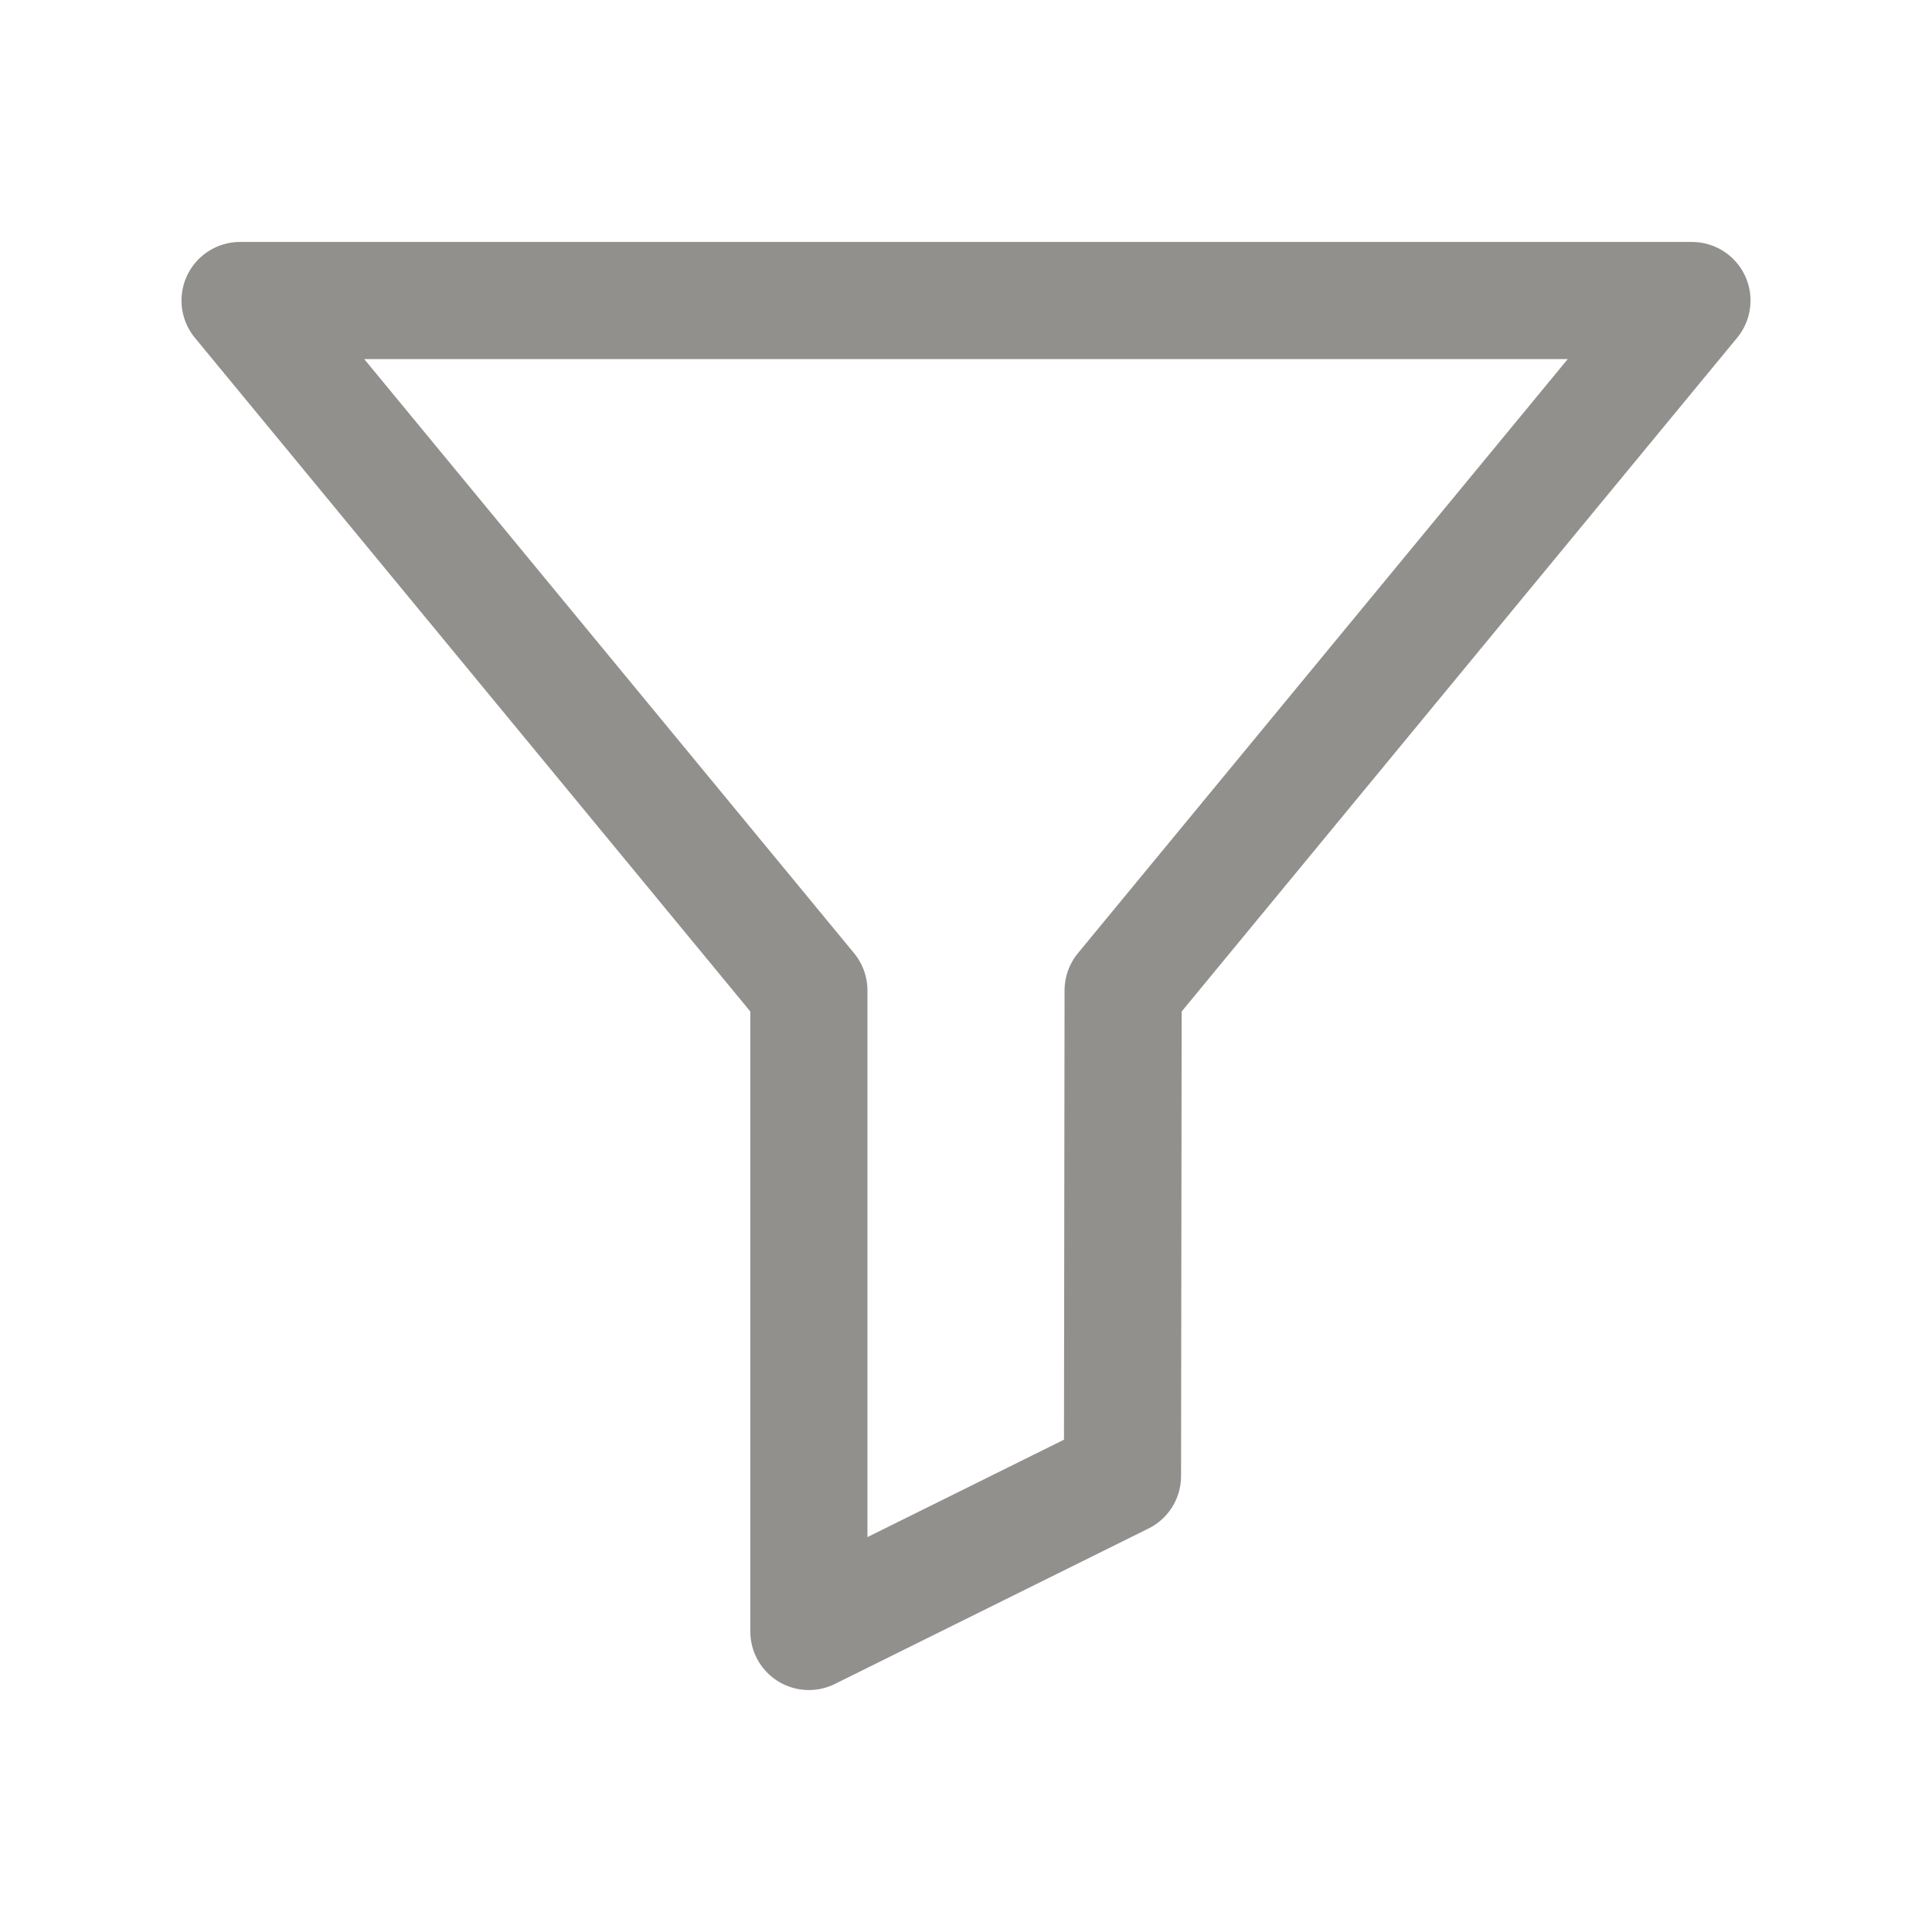 <!-- Generated by IcoMoon.io -->
<svg version="1.1" xmlns="http://www.w3.org/2000/svg" width="40" height="40" viewBox="0 0 40 40">
<title>ut-filter</title>
<path fill="none" stroke-linejoin="round" stroke-linecap="round" stroke-miterlimit="10" stroke-width="2.425" stroke="#91908d" d="M4.97 6.222l11.777 14.284v13.272l6.493-3.218 0.013-10.054 11.777-14.284z"></path>
</svg>
